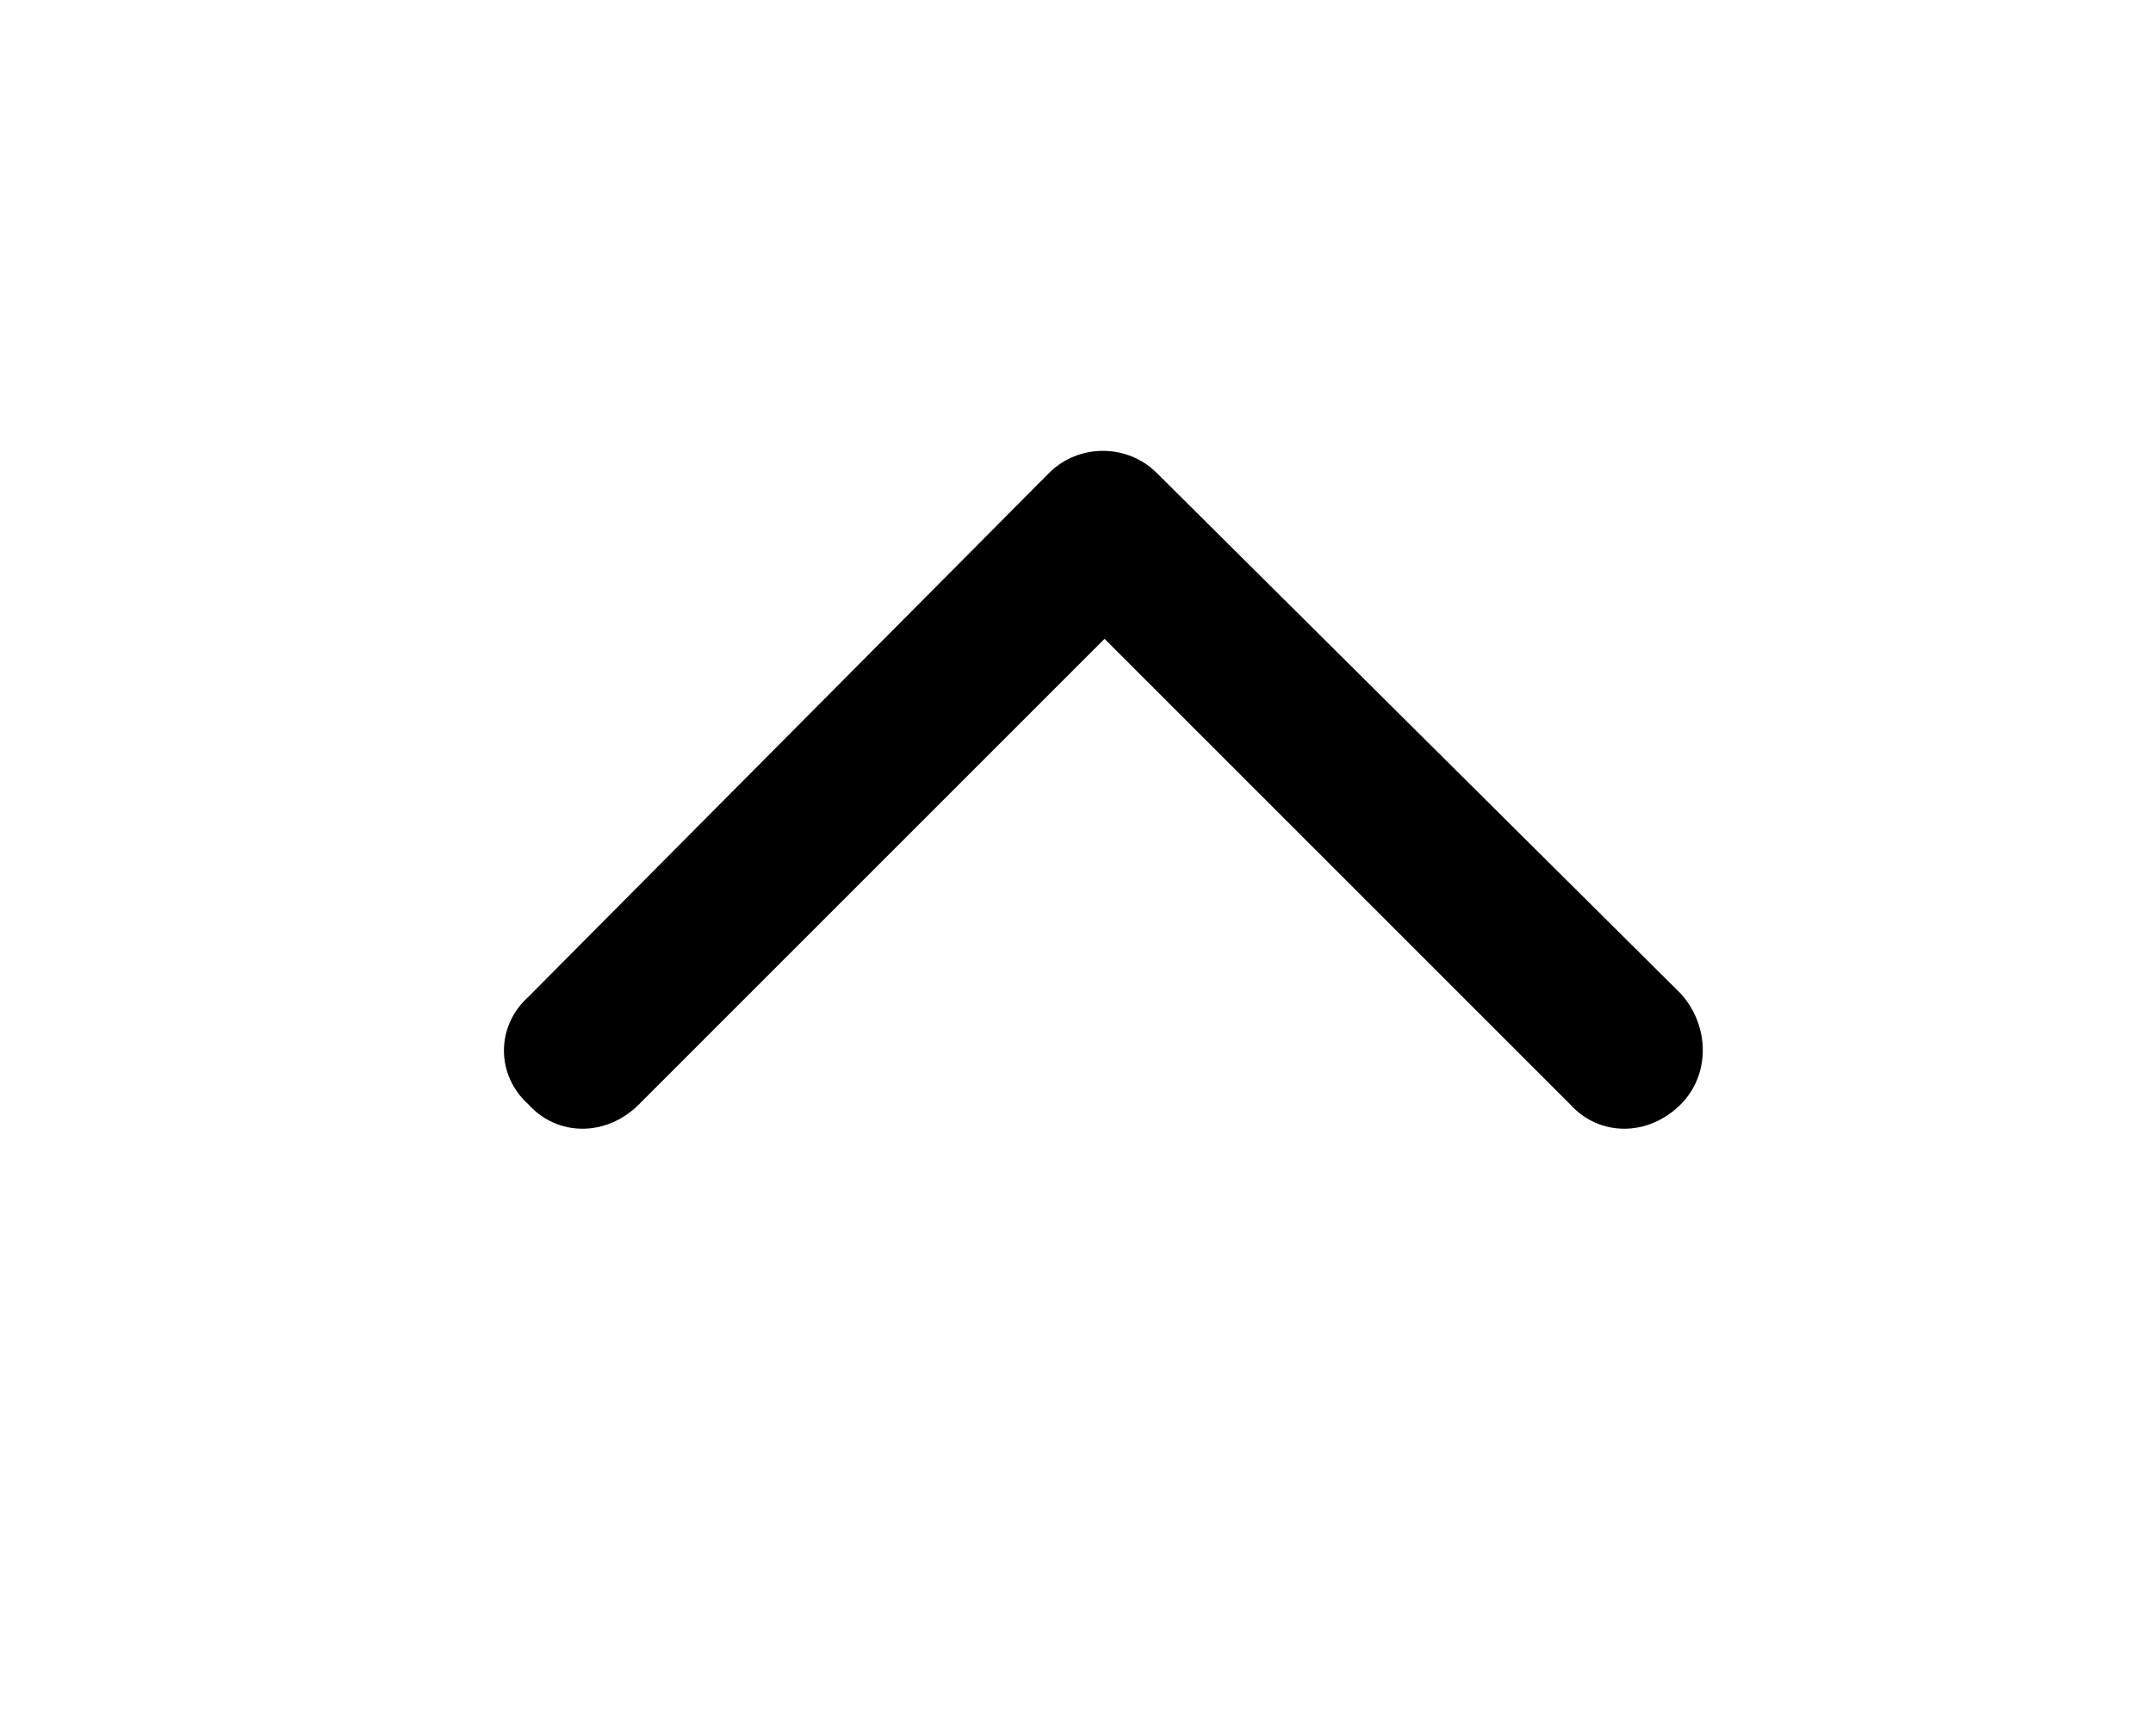 <svg width="31" height="25" viewBox="0 0 31 25" fill="none" xmlns="http://www.w3.org/2000/svg">
    <path fill-rule="evenodd" clip-rule="evenodd" d="M15.107 6.809C15.529 6.387 16.232 6.387 16.654 6.809L24.201 14.309C24.623 14.777 24.623 15.48 24.201 15.902C23.732 16.371 23.029 16.371 22.607 15.902L15.904 9.199L9.201 15.902C8.732 16.371 8.029 16.371 7.607 15.902C7.139 15.48 7.139 14.777 7.607 14.355L15.107 6.809Z" fill="black"/>
</svg>